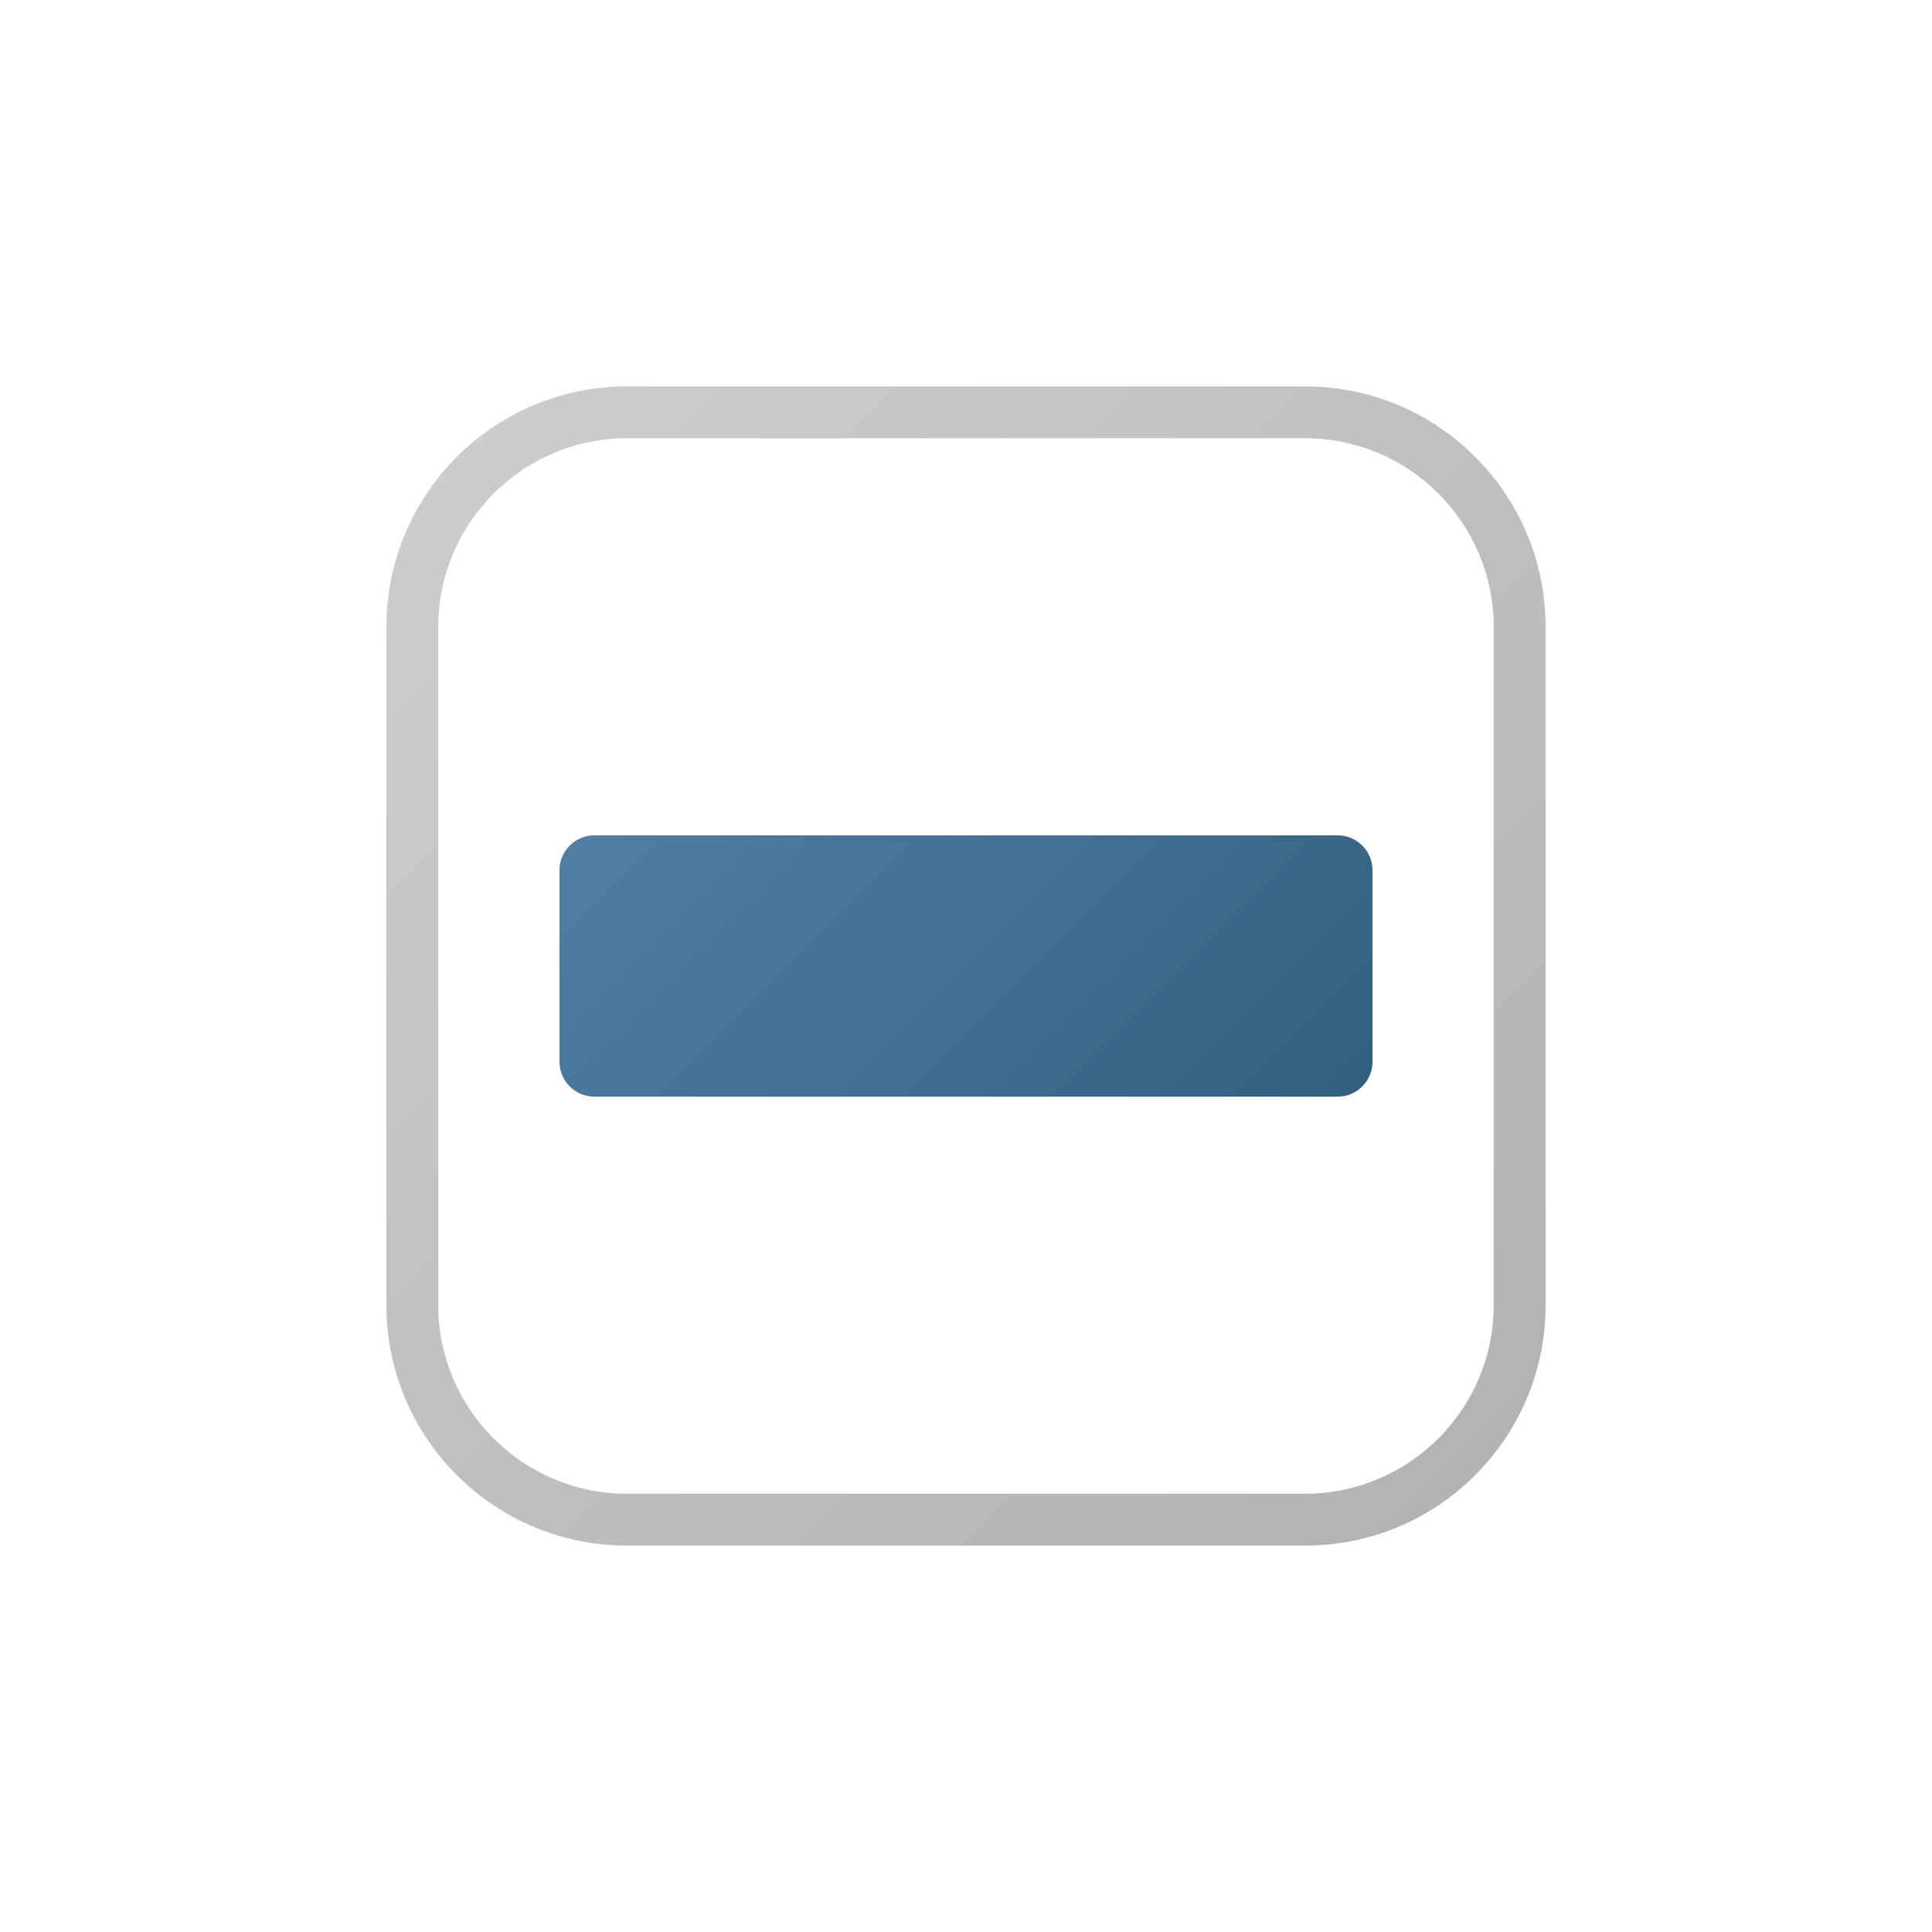 <svg xmlns="http://www.w3.org/2000/svg" width="16" height="16" viewBox="0 0 500 500"><linearGradient id="a" gradientUnits="userSpaceOnUse" x1="118.23" y1="118.23" x2="381.771" y2="381.771"><stop offset="0" stop-color="#CCC"/><stop offset="1" stop-color="#b3b3b3"/></linearGradient><path fill="url(#a)" d="M337.76 113.424c26.918 0 48.816 21.9 48.816 48.817v175.52c0 26.918-21.898 48.816-48.816 48.816H162.24c-26.917 0-48.816-21.898-48.816-48.816V162.24c0-26.917 21.9-48.816 48.817-48.816h175.52m0-13.424H162.24c-34.375 0-62.24 27.865-62.24 62.24v175.52c0 34.374 27.865 62.24 62.24 62.24h175.52c34.374 0 62.24-27.866 62.24-62.24V162.24c0-34.375-27.866-62.24-62.24-62.24z"/><linearGradient id="b" gradientUnits="userSpaceOnUse" x1="183.139" y1="183.139" x2="316.862" y2="316.862"><stop offset="0" stop-color="#507ea5"/><stop offset="1" stop-color="#335f7f"/></linearGradient><path fill="url(#b)" d="M346.188 216.183H153.812c-4.96 0-9.017 4.06-9.017 9.02V274.8c0 4.96 4.058 9.015 9.017 9.015h192.375c4.96 0 9.018-4.056 9.018-9.016v-49.597c0-4.96-4.057-9.02-9.017-9.02z"/></svg>